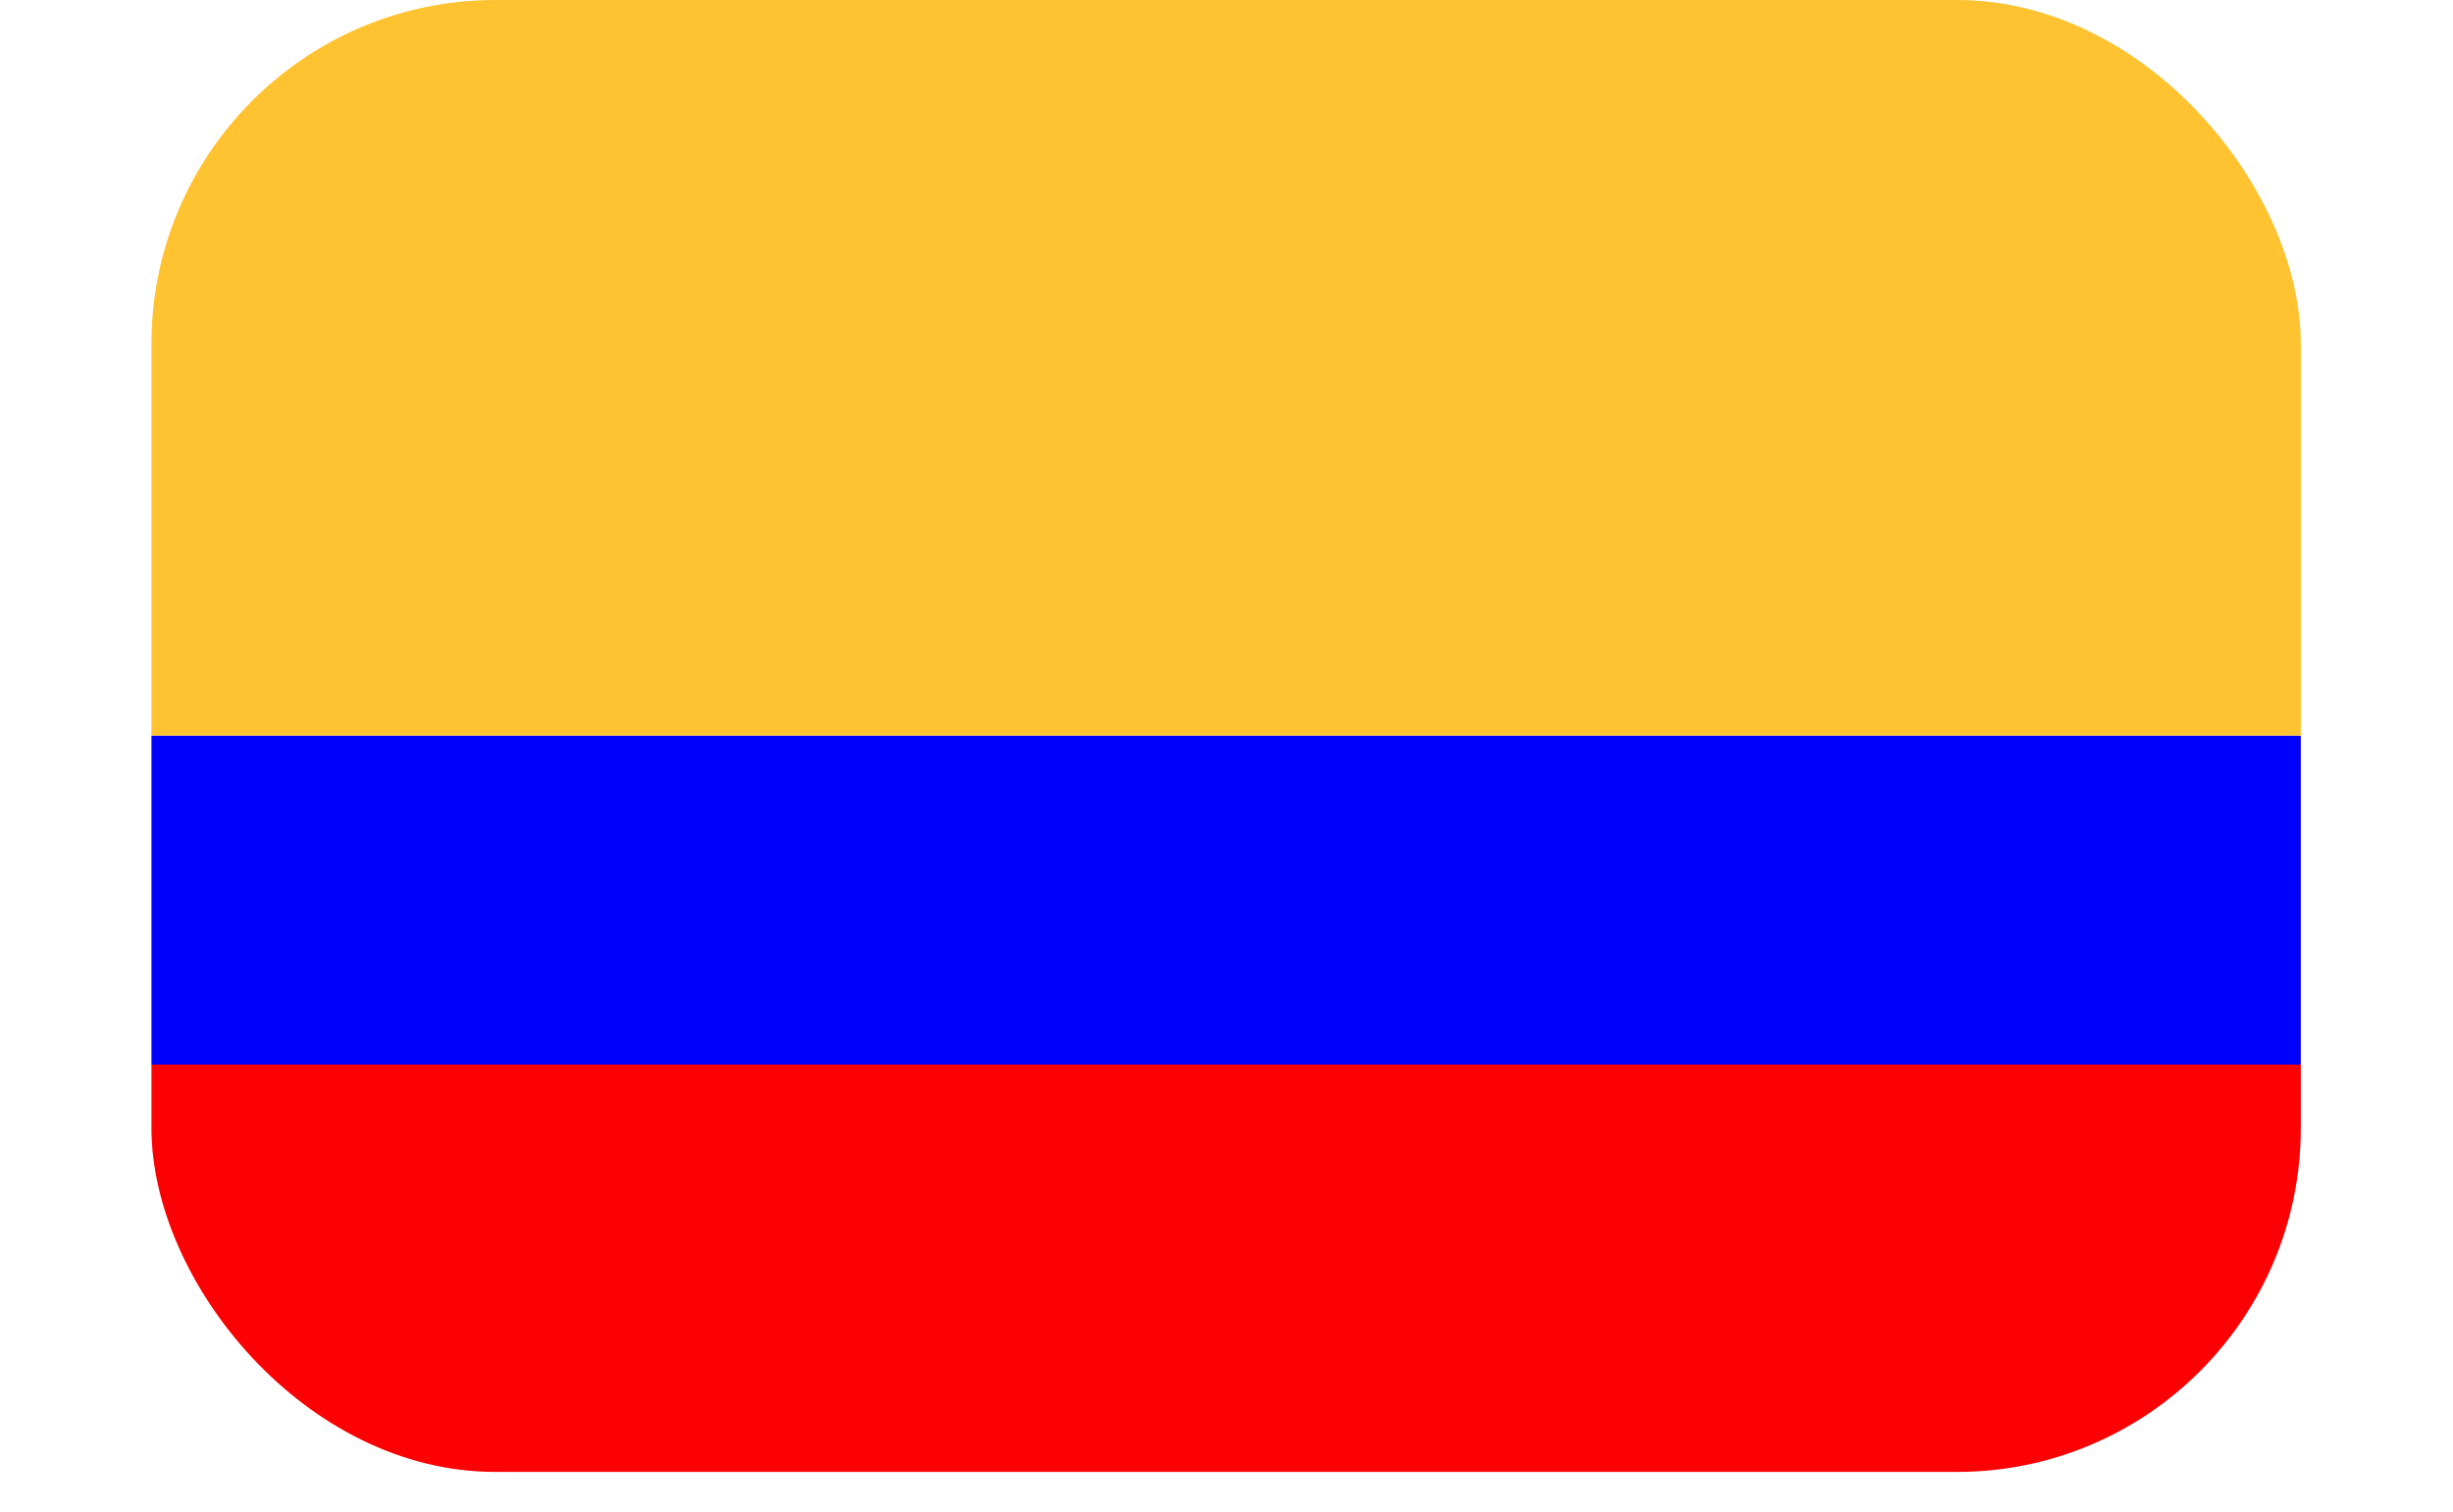 <svg id="Capa_1" data-name="Capa 1" xmlns="http://www.w3.org/2000/svg" xmlns:xlink="http://www.w3.org/1999/xlink" viewBox="0 0 32.88 20.27"><defs><style>.cls-1{fill:none;}.cls-2{clip-path:url(#clip-path);}.cls-3{fill:#0100fc;}.cls-4{fill:#fb0103;}.cls-5{fill:#ffc332;}</style><clipPath id="clip-path"><rect class="cls-1" x="2.03" width="28.81" height="19.73" rx="4.61"/></clipPath></defs><title>VEHICULO</title><g class="cls-2"><rect class="cls-3" y="9.86" width="32.88" height="4.41"/><rect class="cls-4" y="14.27" width="32.88" height="5.99"/><rect class="cls-5" width="32.88" height="9.86"/></g></svg>